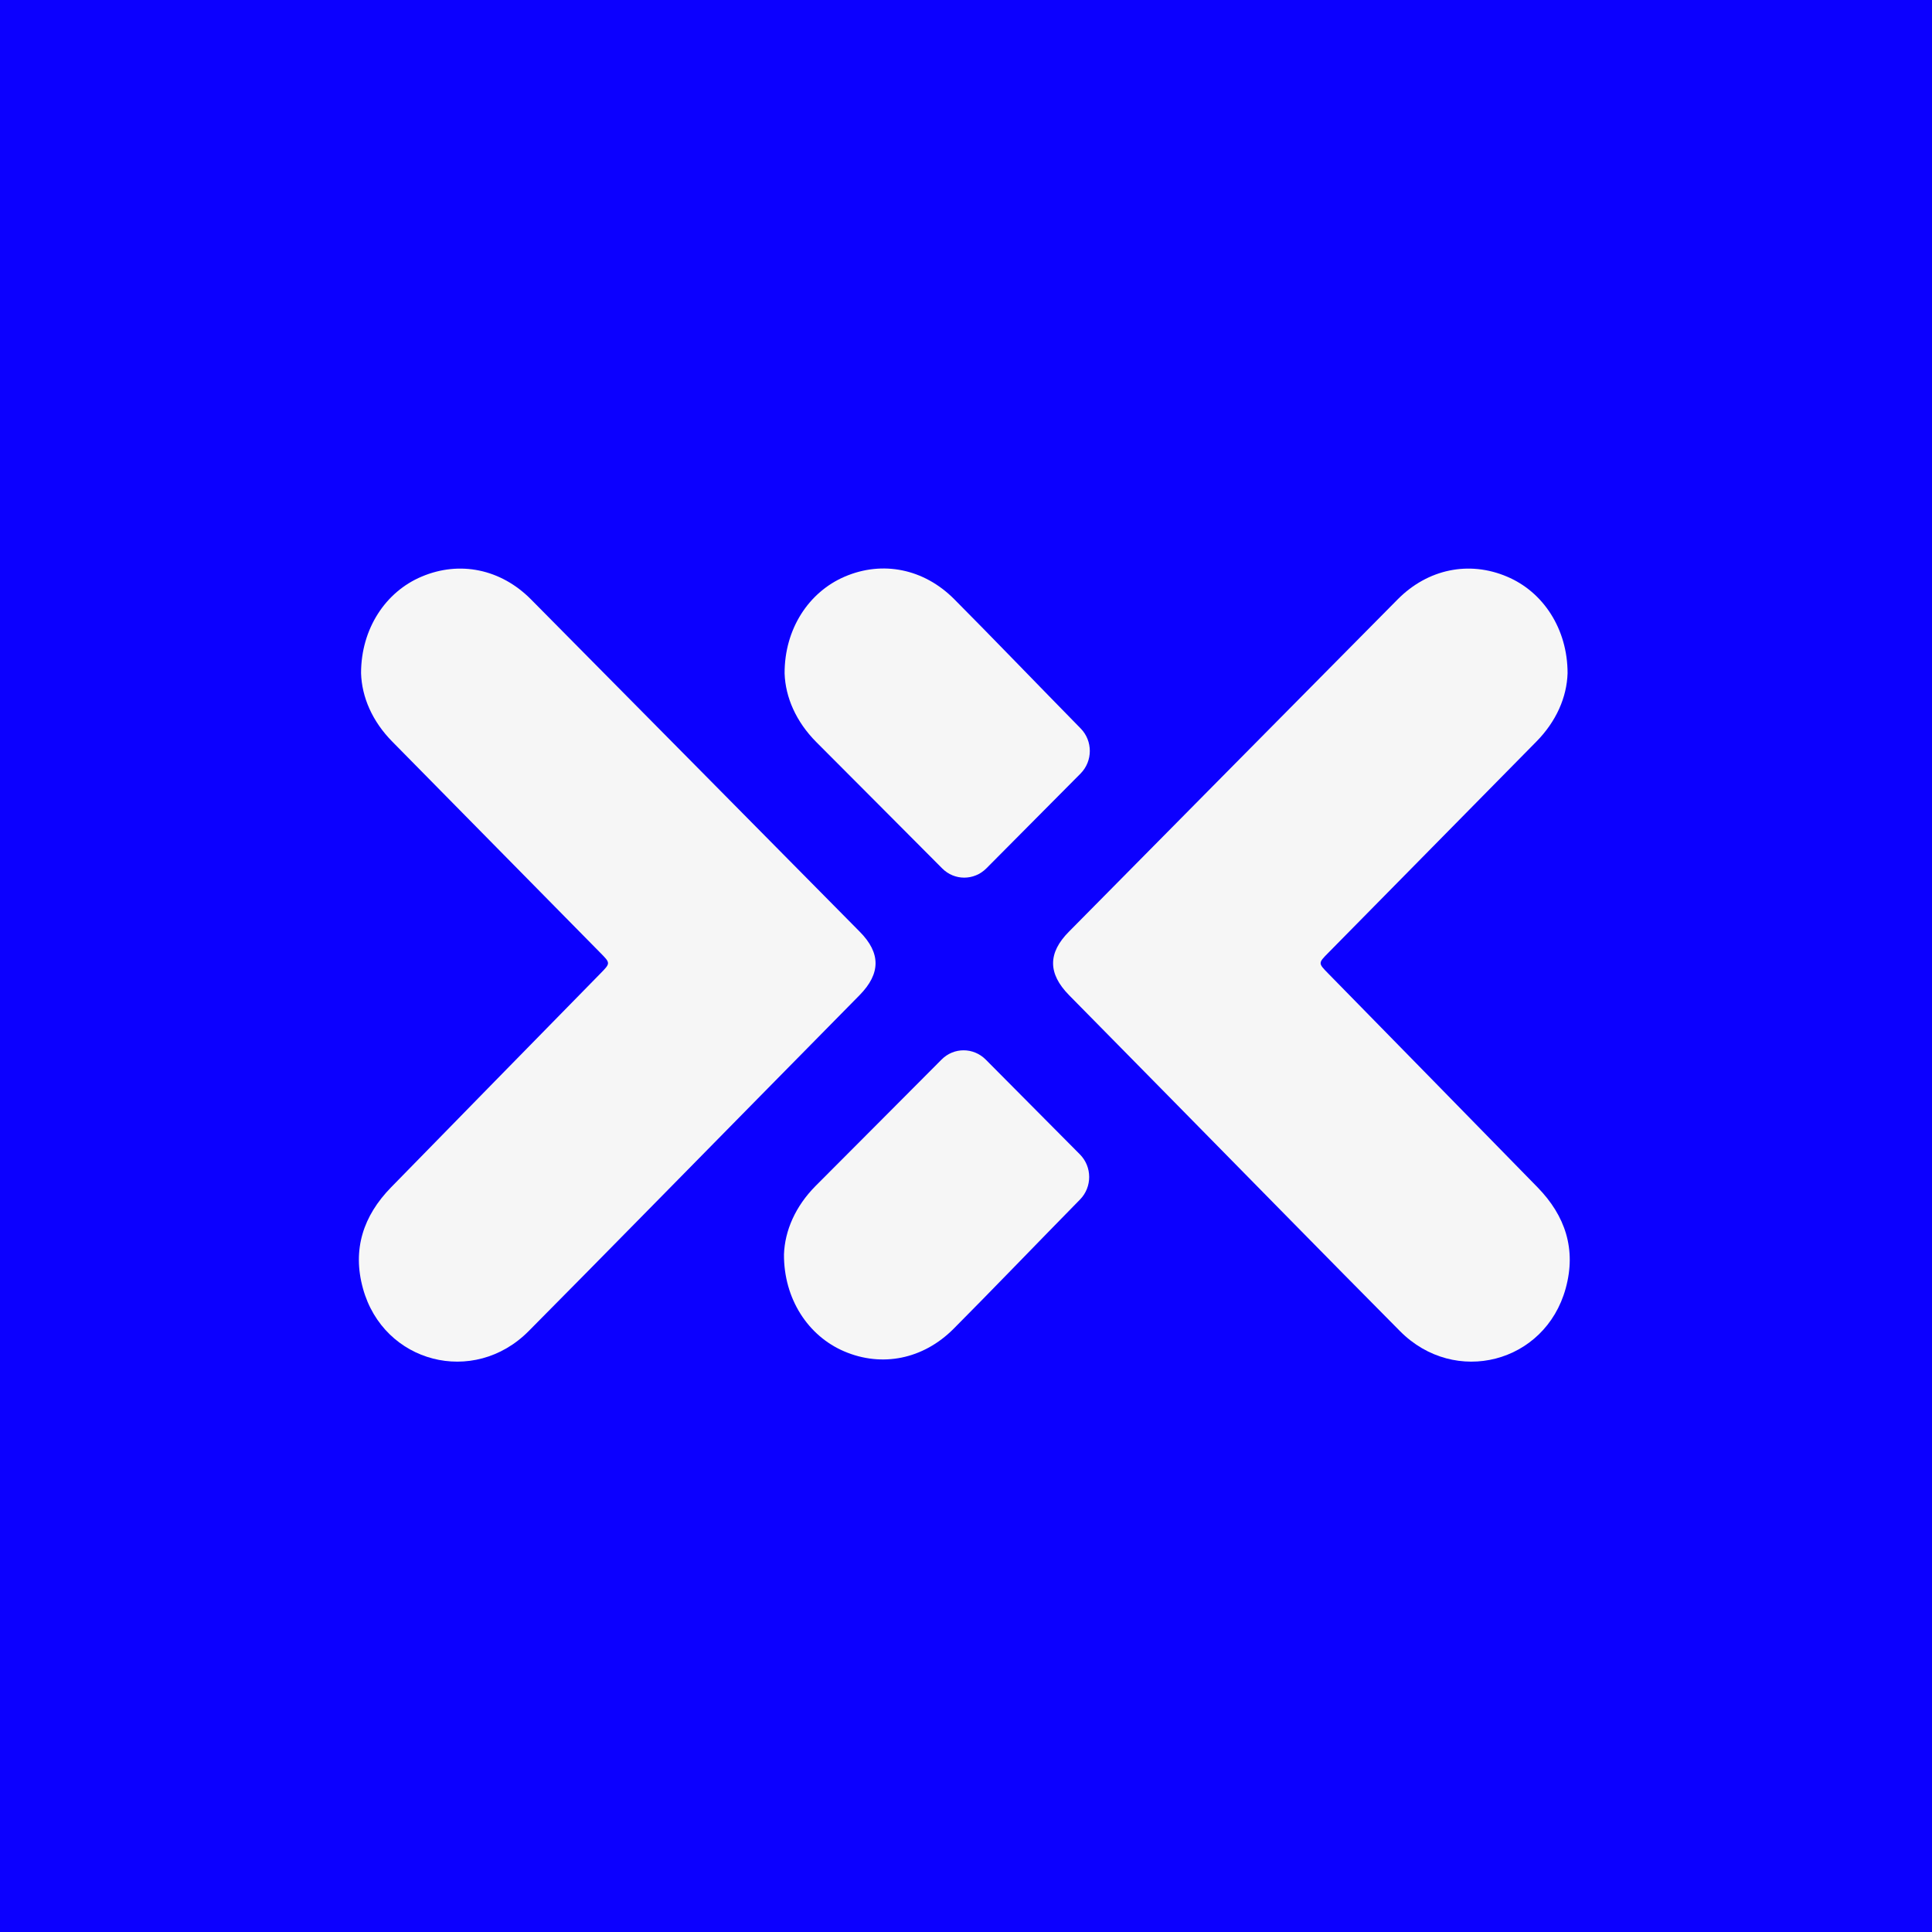 <svg width="256" height="256" viewBox="0 0 256 256" fill="none" xmlns="http://www.w3.org/2000/svg">
<rect x="0" y="0" width="256" height="256" fill="#808080" stroke="none"/>
<g clip-path="url(#clip0_1239_2)">
<rect width="256" height="256" fill="#0C00FF"/>
<path d="M207.712 89.201C207.615 92.367 206.226 95.588 203.56 98.282C194.369 107.599 185.204 116.93 176.013 126.246C174.652 127.621 174.652 127.621 175.985 128.982C185.246 138.437 194.507 147.879 203.755 157.349C207.406 161.097 208.892 165.541 207.462 170.72C204.741 180.62 192.786 183.716 185.51 176.385C175.36 166.152 165.28 155.849 155.158 145.574C150.659 141.006 146.146 136.424 141.648 131.856C138.843 128.996 138.829 126.274 141.648 123.442C156.157 108.765 170.667 94.089 185.191 79.427C189.189 75.386 194.66 74.275 199.673 76.4C204.477 78.413 207.712 83.328 207.712 89.201Z" fill="#F6F6F6"/>
<path d="M130.693 115.069C129.068 116.693 126.472 116.707 124.847 115.069C119.557 109.737 112.976 103.169 108.144 98.31C105.478 95.616 104.075 92.409 103.964 89.243C103.937 83.356 107.158 78.441 111.948 76.399C116.947 74.261 122.417 75.358 126.43 79.385C131.095 84.064 137.843 91.076 143.189 96.519C144.814 98.171 144.814 100.851 143.175 102.503L130.693 115.069Z" fill="#F6F6F6"/>
<path d="M47.842 89.201C47.939 92.367 49.327 95.588 51.993 98.282C61.185 107.599 70.349 116.93 79.541 126.246C80.901 127.621 80.901 127.621 79.569 128.982C70.307 138.437 61.046 147.879 51.799 157.349C48.147 161.097 46.661 165.541 48.091 170.72C50.813 180.62 62.768 183.716 70.043 176.385C80.193 166.152 90.274 155.849 100.396 145.574C104.895 141.006 109.407 136.424 113.906 131.856C116.711 128.996 116.724 126.274 113.906 123.442C99.396 108.765 84.886 94.089 70.363 79.427C66.364 75.386 60.893 74.275 55.881 76.4C51.077 78.413 47.842 83.328 47.842 89.201Z" fill="#F6F6F6"/>
<path d="M130.609 140.395C128.985 138.77 126.388 138.757 124.764 140.395C119.474 145.727 112.892 152.294 108.06 157.154C105.394 159.848 103.992 163.055 103.881 166.221C103.853 172.108 107.075 177.023 111.865 179.064C116.863 181.203 122.334 180.106 126.347 176.079C131.012 171.4 137.76 164.388 143.106 158.945C144.73 157.293 144.73 154.613 143.092 152.961L130.609 140.395Z" fill="#F6F6F6"/>
</g>
<defs>
<clipPath id="clip0_1239_2">
<rect width="256" height="256" fill="white"/>
</clipPath>
</defs>
</svg>
